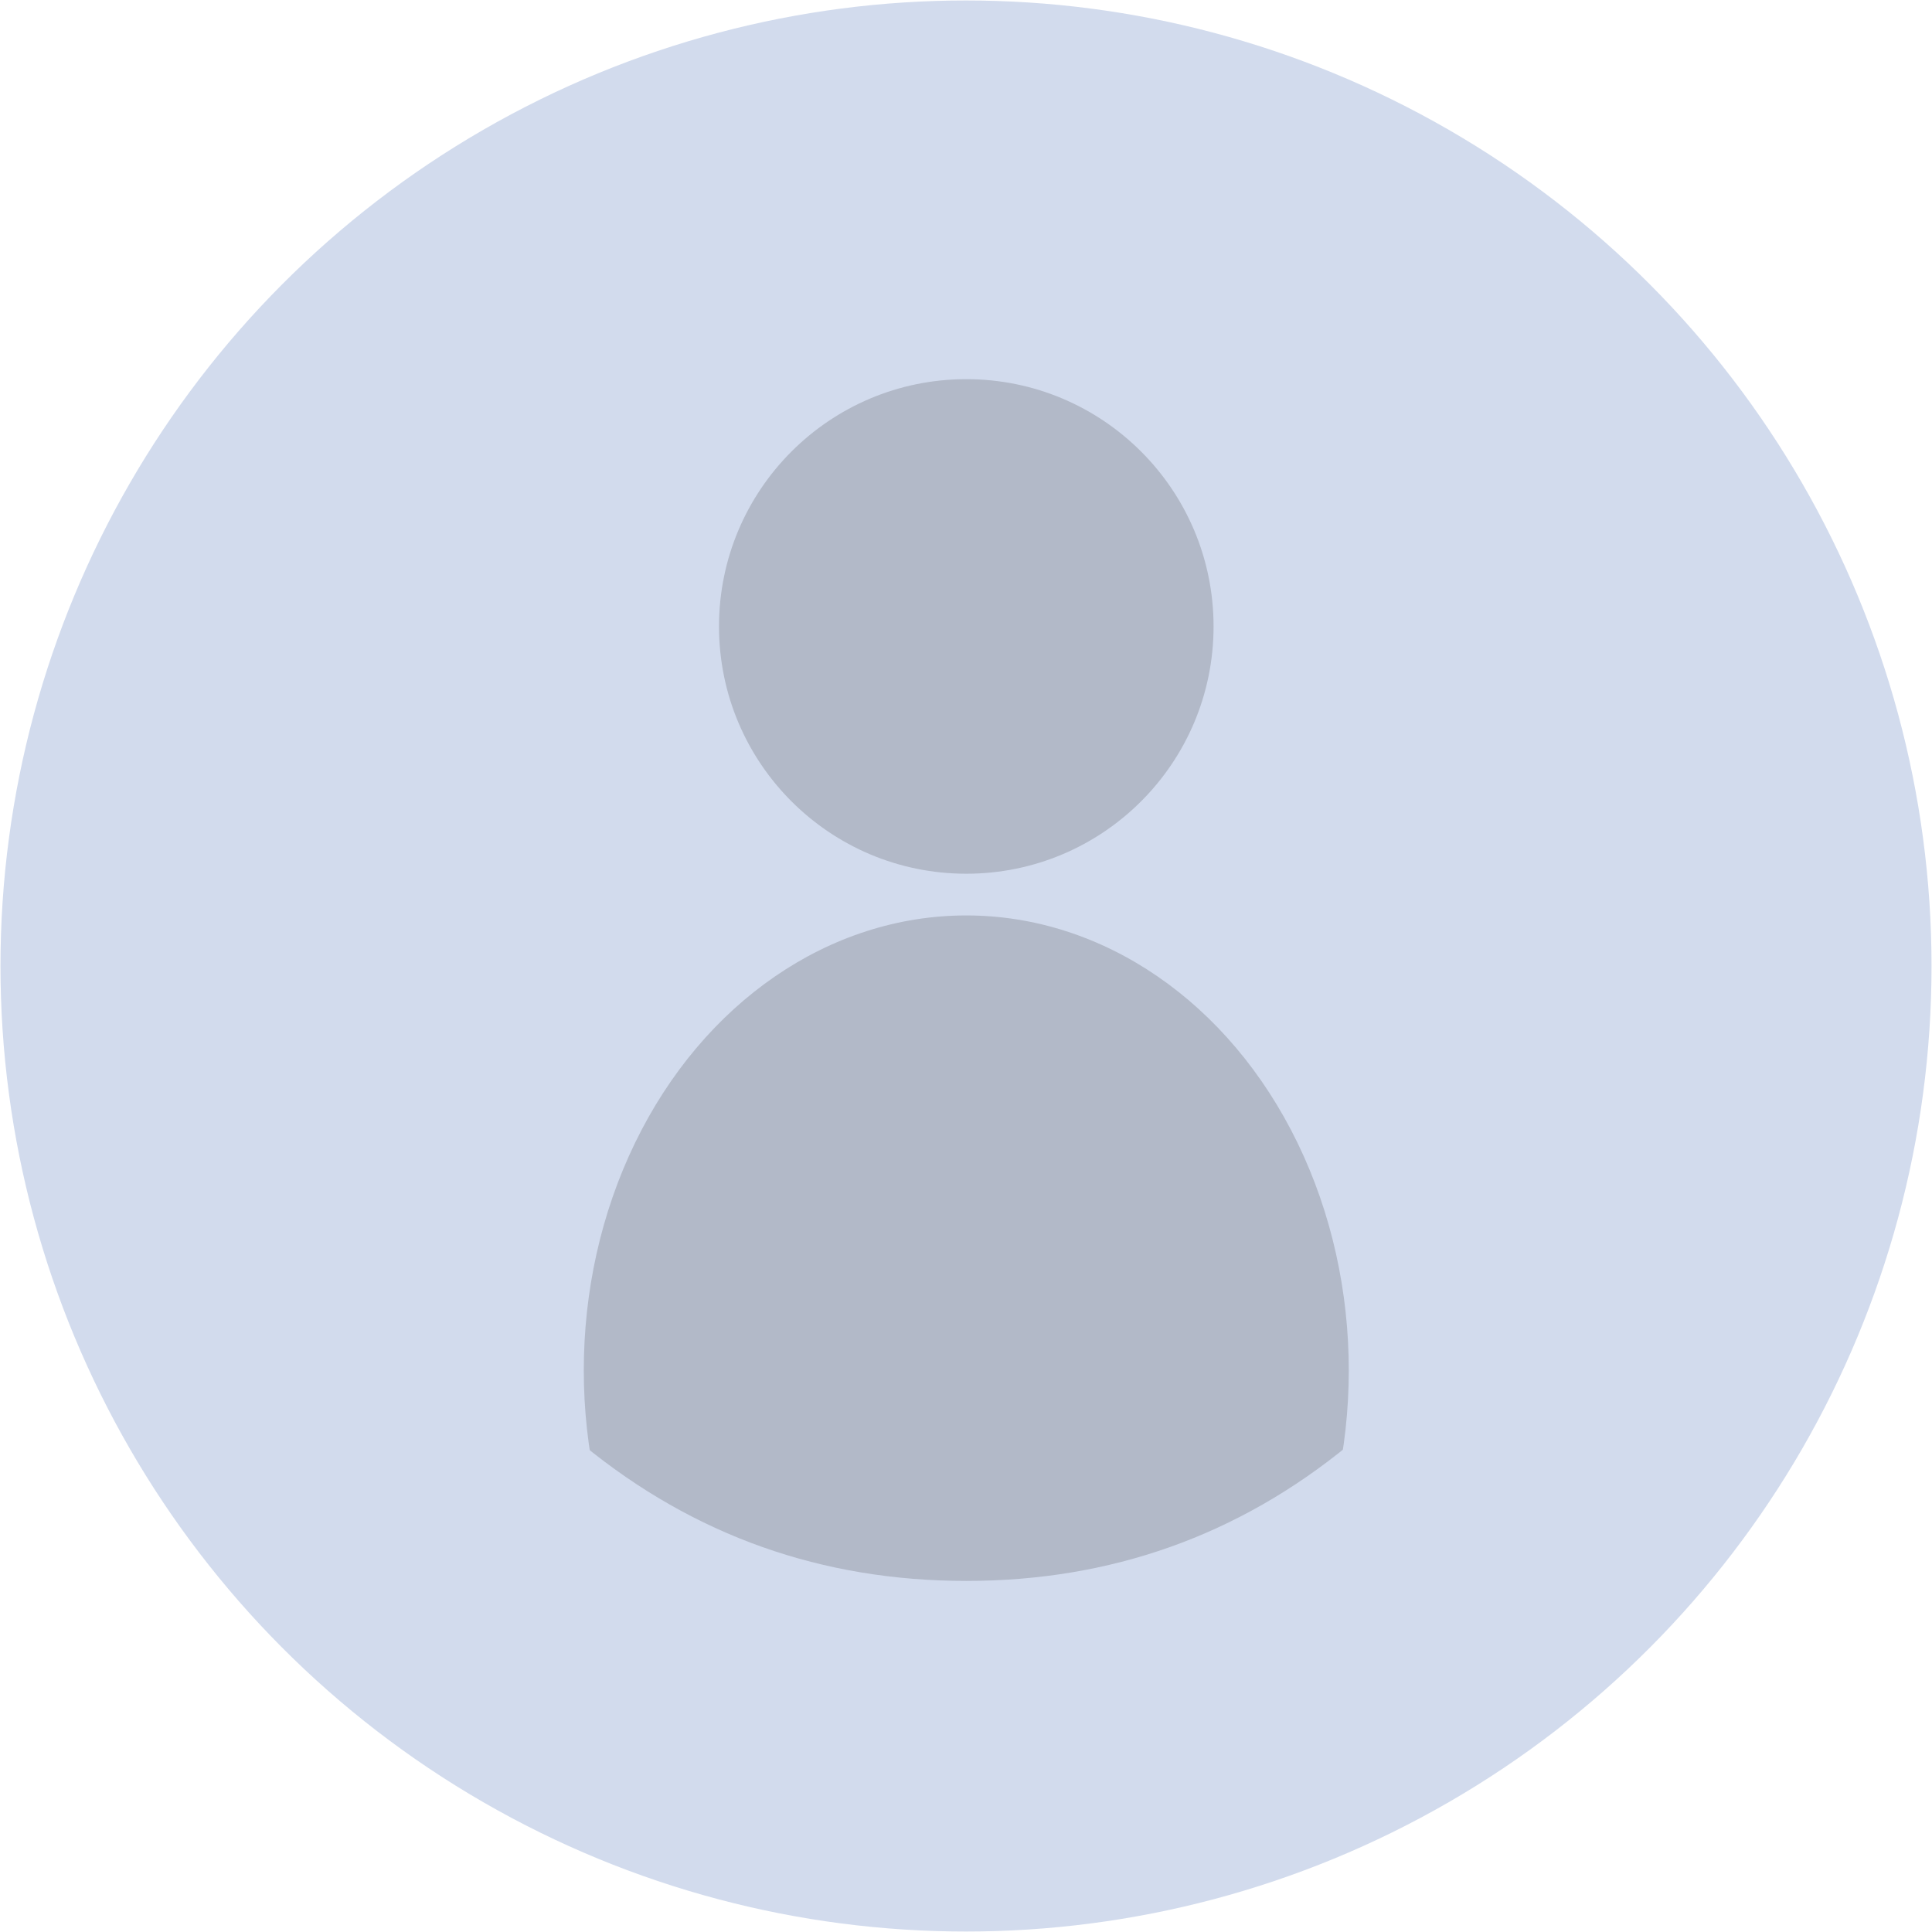 <svg id="esrSPBafDyT1" xmlns="http://www.w3.org/2000/svg" xmlns:xlink="http://www.w3.org/1999/xlink" viewBox="0 0 300 300" shape-rendering="geometricPrecision" text-rendering="geometricPrecision"><ellipse rx="147.421" ry="147.421" transform="matrix(1.017 0 0 1.017 150 150)" fill="#d2dbed" stroke-width="0"/><ellipse rx="29.605" ry="29.605" transform="matrix(1.297 0 0 1.297 150.044 97.274)" fill="#b2b9c8" stroke-width="0"/><ellipse rx="70.639" ry="52.748" transform="matrix(0 1-1.126 0 150.044 212.788)" fill="#b2b9c8" stroke-width="0"/><path d="M90.537,219.56q25.805,21.1,59.463,21.1t59.375-21.1v59.042l-108.664,4.288L90.537,219.56Z" transform="translate(.044 4.825)" fill="#d2dbed" stroke-width="0.6"/></svg>
